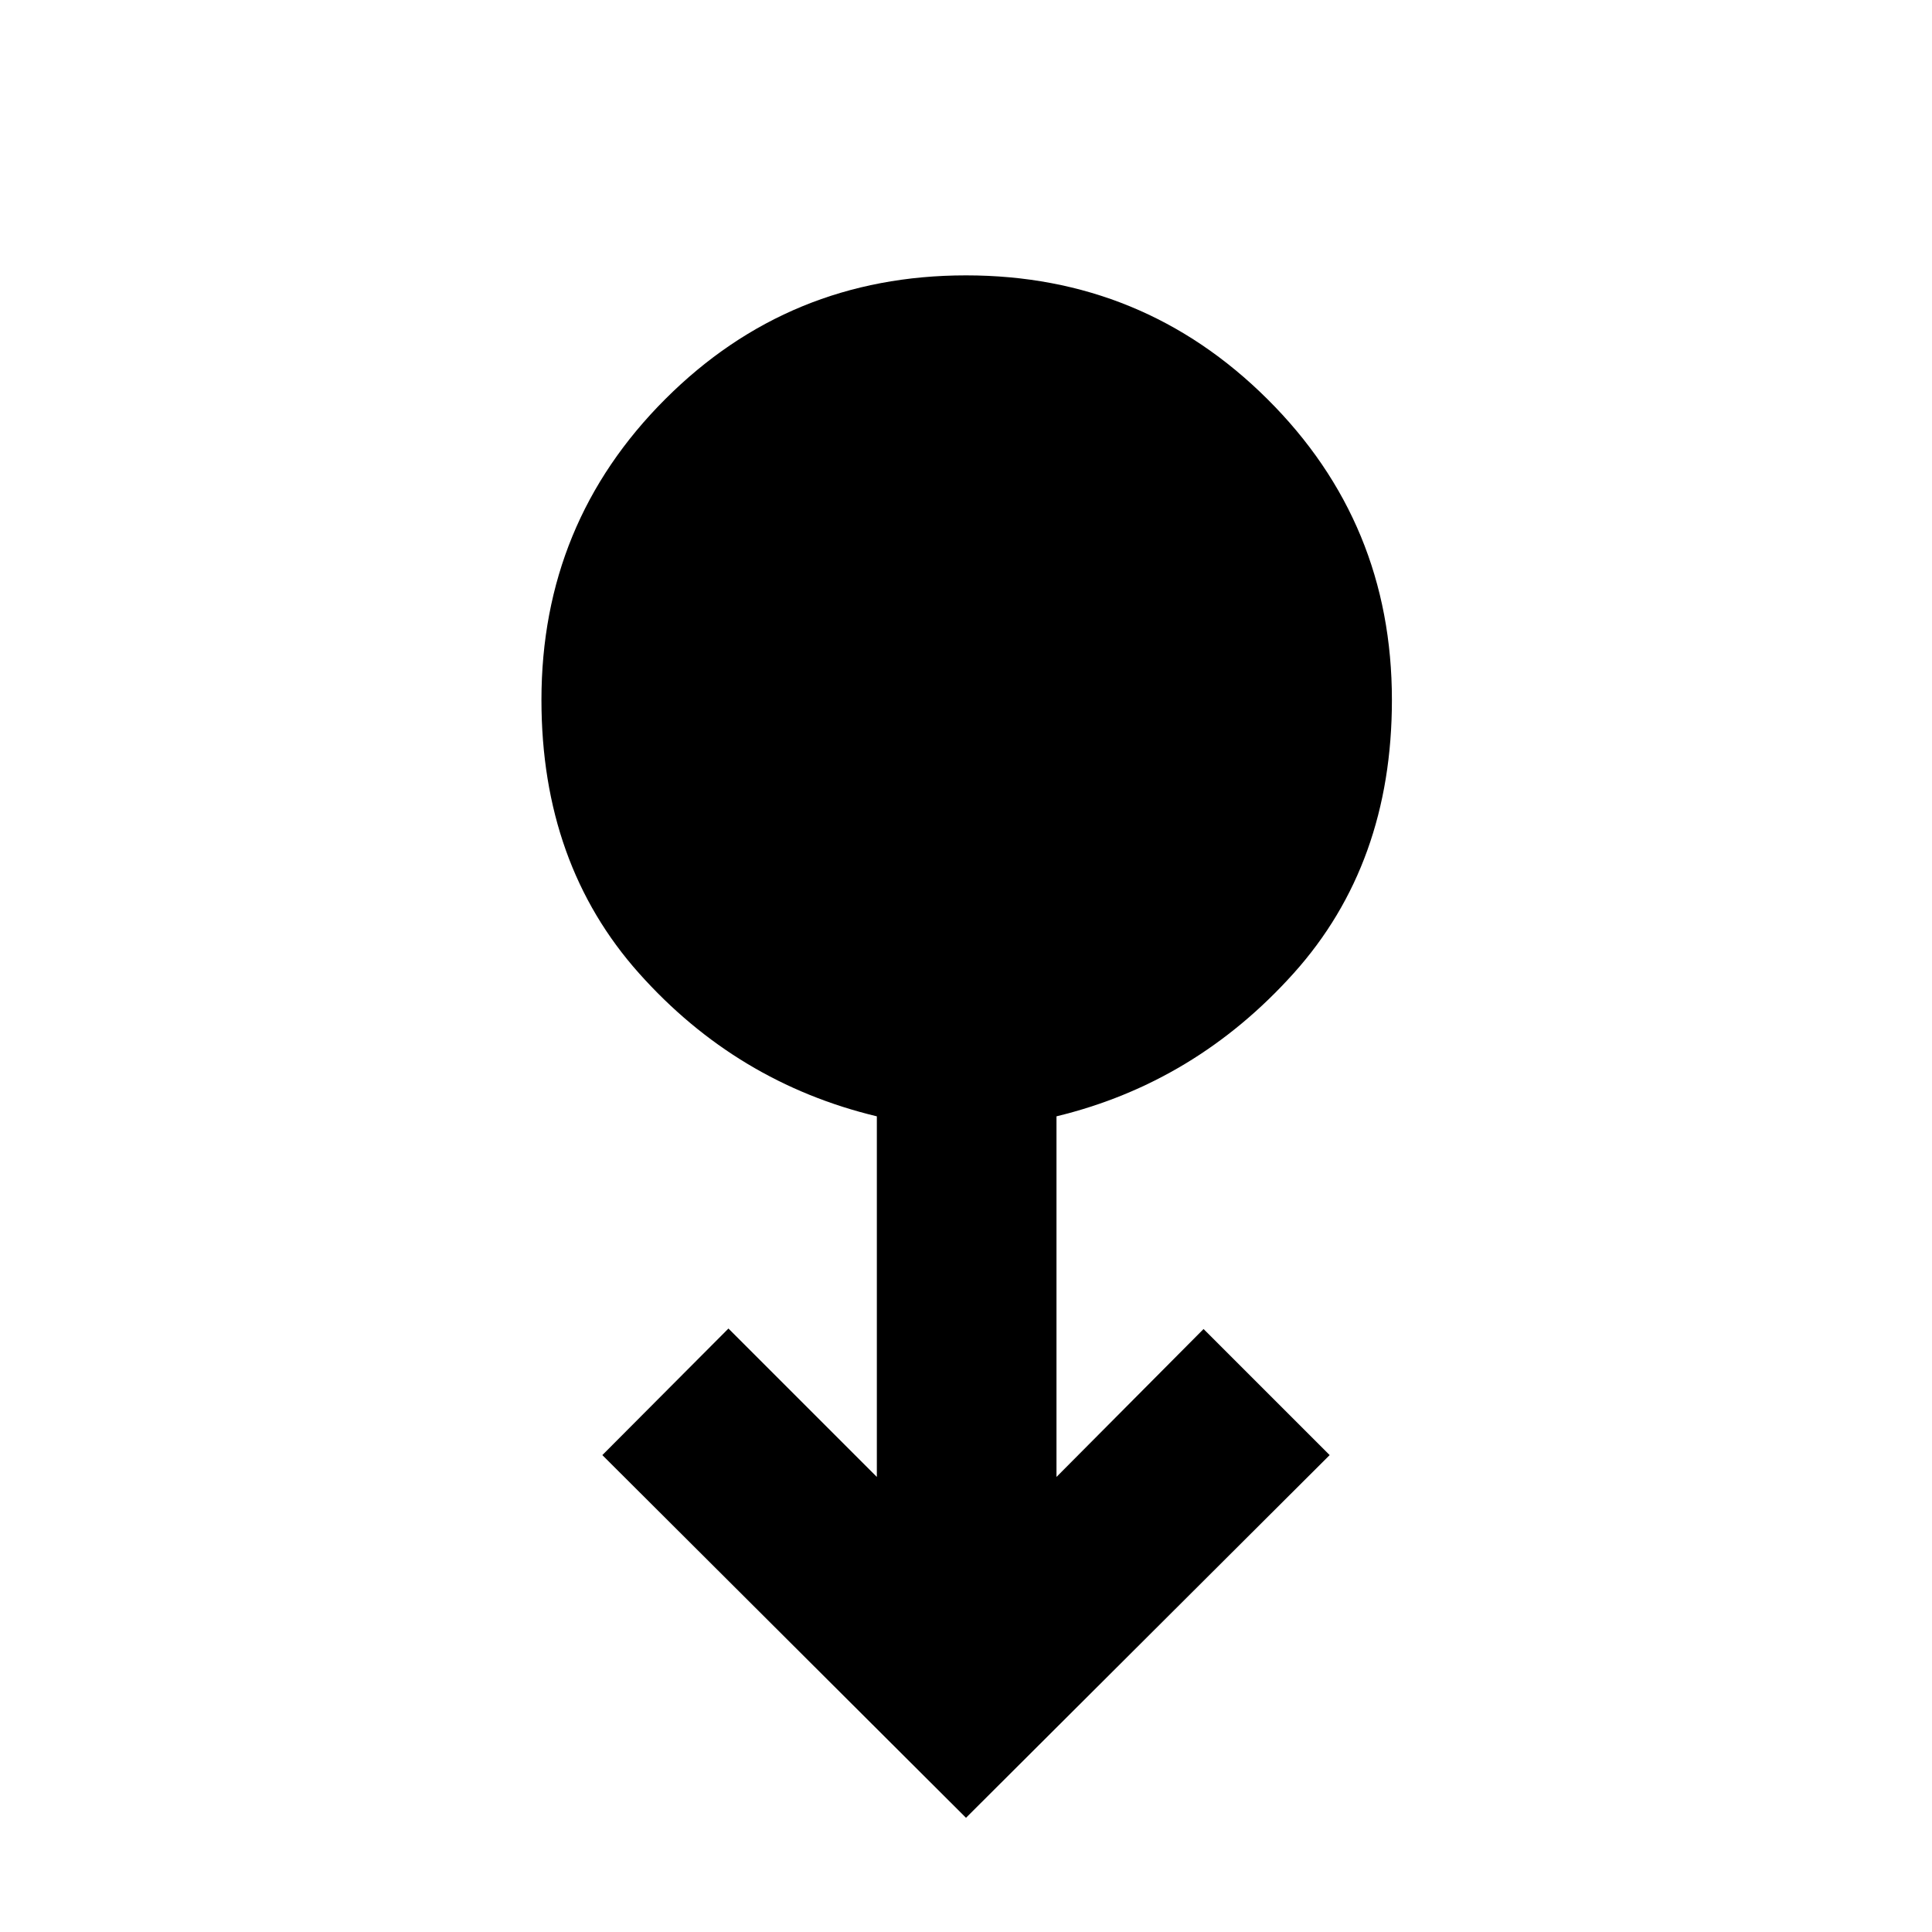 <svg xmlns="http://www.w3.org/2000/svg" height="40" viewBox="0 -960 960 960" width="40"><path d="M480-56.75 299.3-236.97l62.66-62.89 73.74 73.74V-405.3q-69.66-16.71-118.16-71.07-48.5-54.35-48.5-135.83 0-87.96 61.5-149.46 61.5-61.51 149.46-61.51 87.96 0 149.79 61.51 61.84 61.5 61.84 149.46 0 81.48-48.83 135.83-48.84 54.36-117.84 71.07v179.18l73.08-73.5 62.66 62.65L480-56.75Z"/></svg>